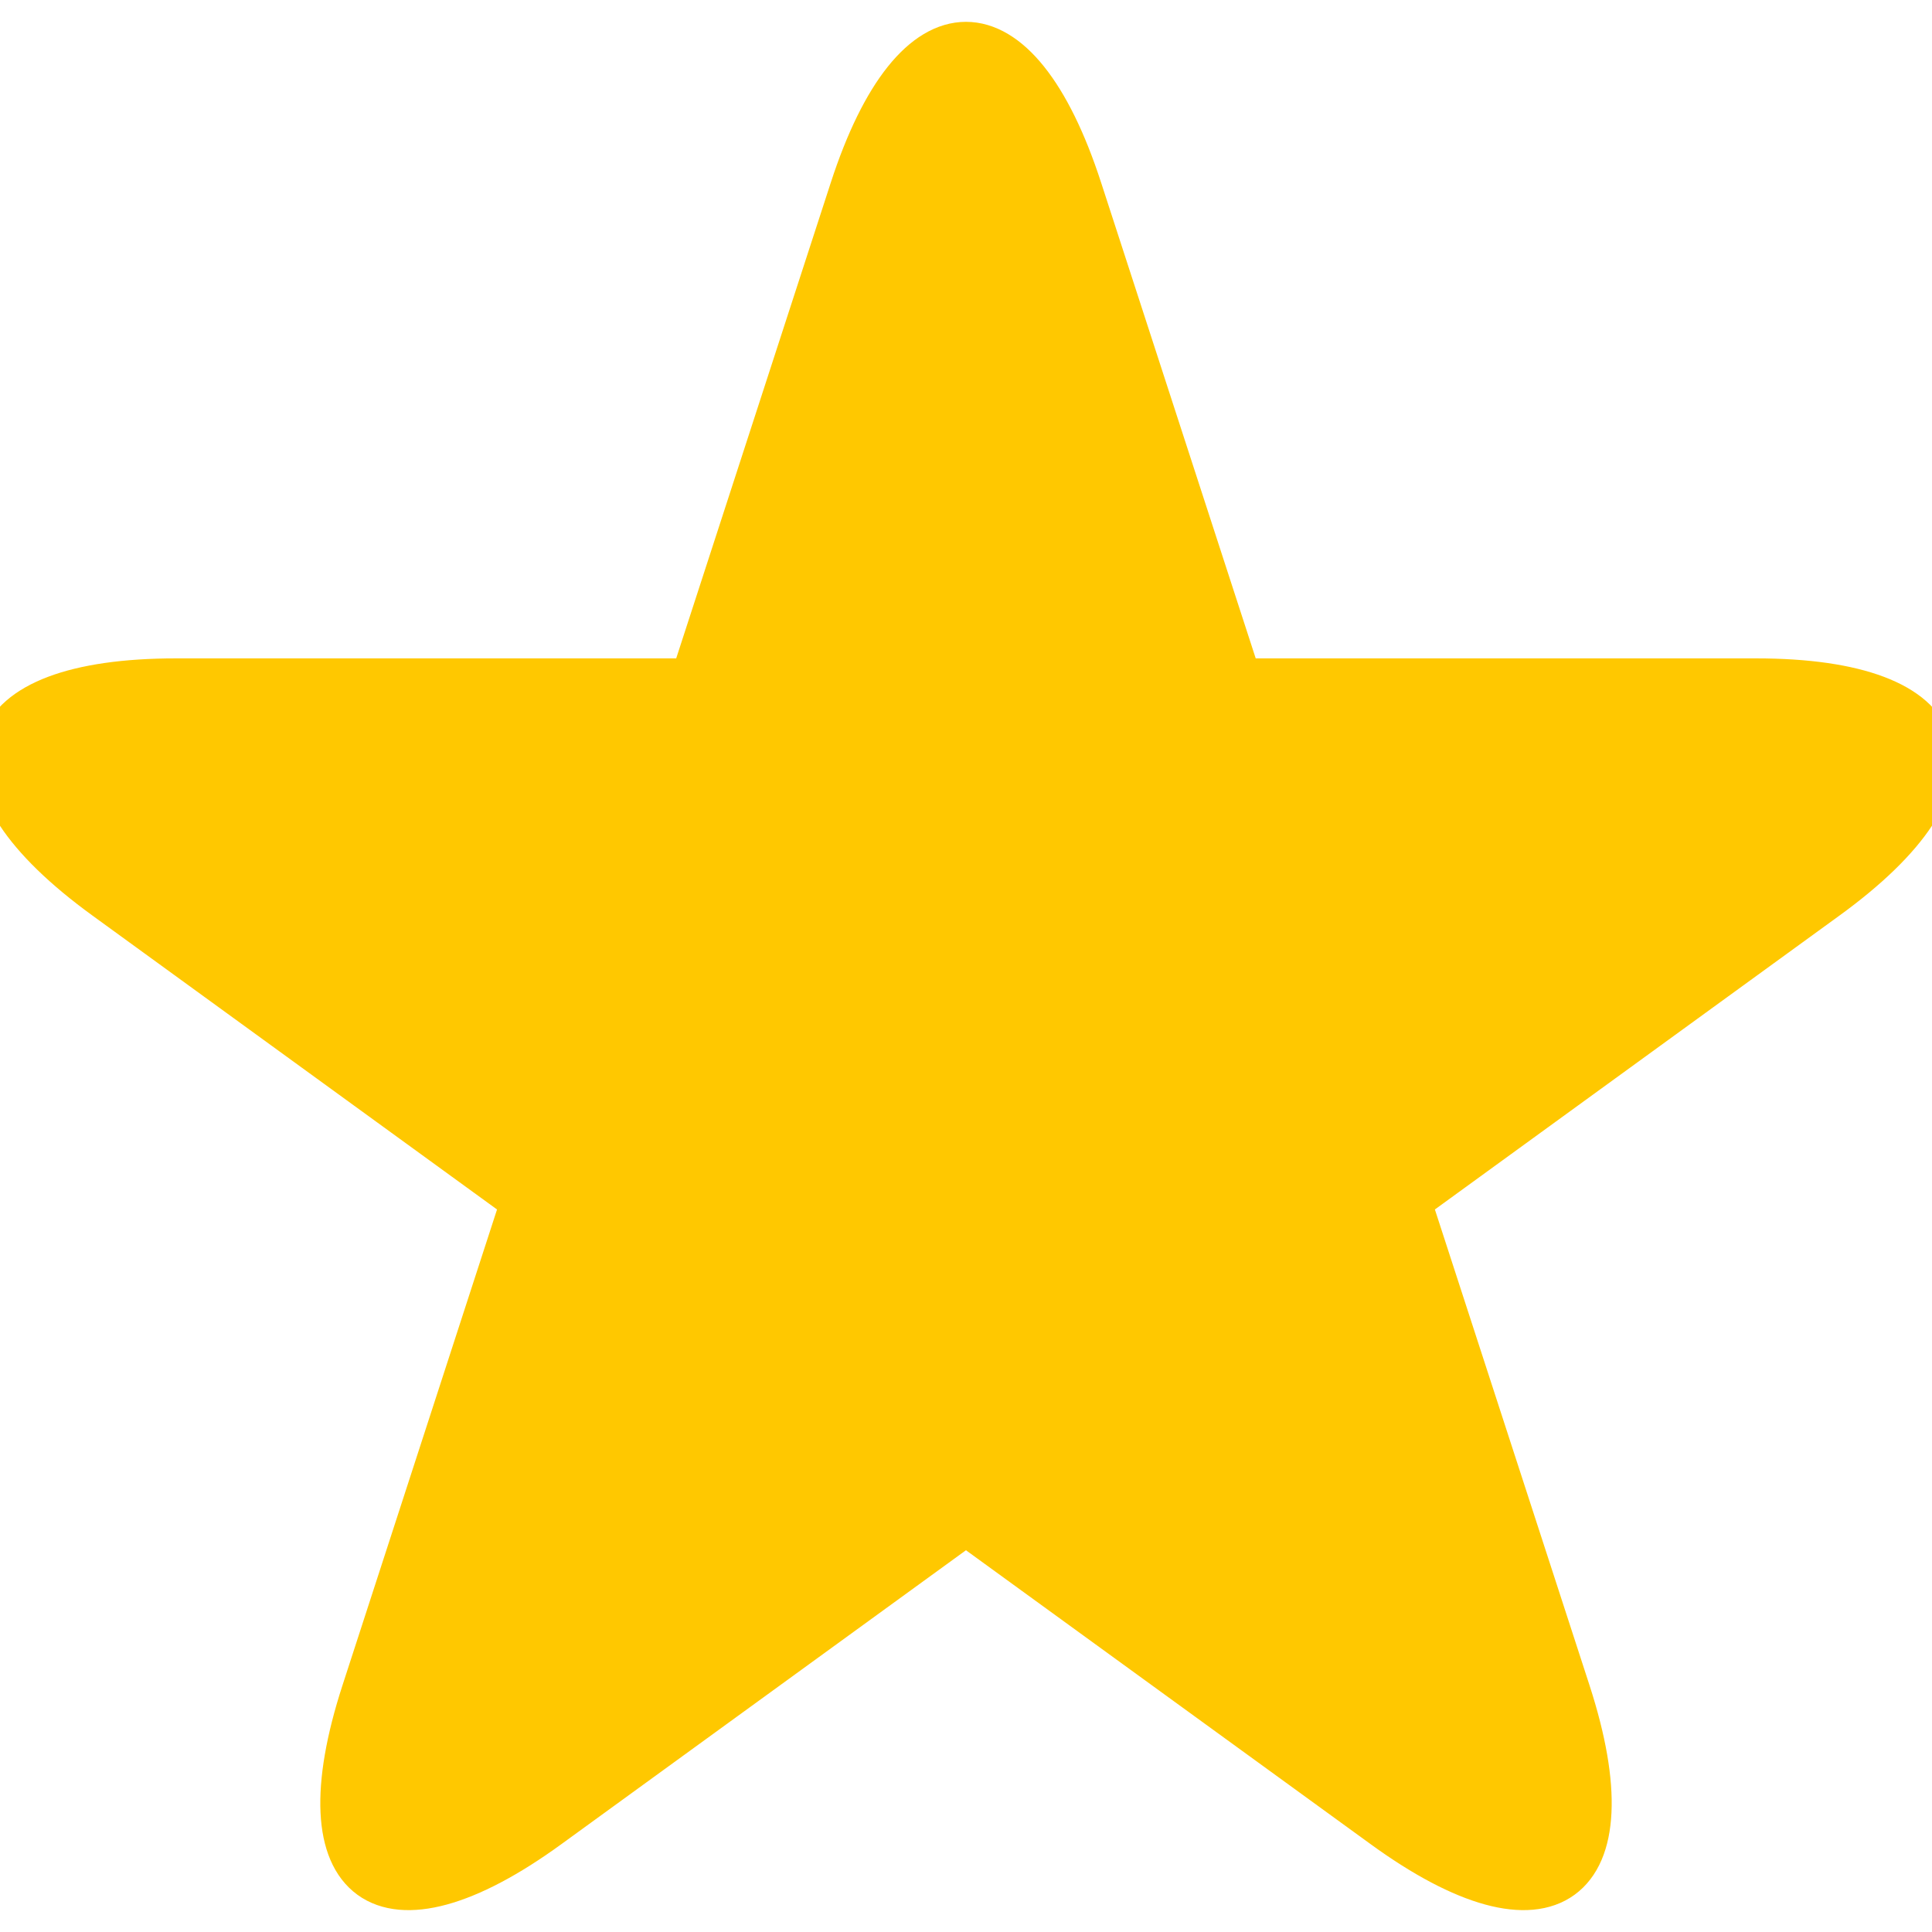 <!DOCTYPE svg PUBLIC "-//W3C//DTD SVG 1.1//EN" "http://www.w3.org/Graphics/SVG/1.1/DTD/svg11.dtd">
<!-- Uploaded to: SVG Repo, www.svgrepo.com, Transformed by: SVG Repo Mixer Tools -->
<svg height="800px" width="800px" version="1.1" id="Capa_1" xmlns="http://www.w3.org/2000/svg" xmlns:xlink="http://www.w3.org/1999/xlink" viewBox="0 0 43.128 43.128" xml:space="preserve" fill="#ffc800" stroke="#ffc800">
<g id="SVGRepo_bgCarrier" stroke-width="0"/>
<g id="SVGRepo_tracerCarrier" stroke-linecap="round" stroke-linejoin="round"/>
<g id="SVGRepo_iconCarrier"> <g> <path style="fill:#ffc800;" d="M39.199,15.197H27.668L24.105,4.232c-1.404-4.326-3.68-4.326-5.084,0l-3.563,10.965H3.928 c-4.545,0-5.25,2.164-1.571,4.836l9.326,6.775L8.121,37.775c-1.404,4.322,0.438,5.662,4.116,2.988l9.326-6.775l9.328,6.775 c3.678,2.674,5.52,1.334,4.116-2.988l-3.564-10.967l9.326-6.775C44.449,17.361,43.744,15.197,39.199,15.197z"/> </g> </g>
</svg>